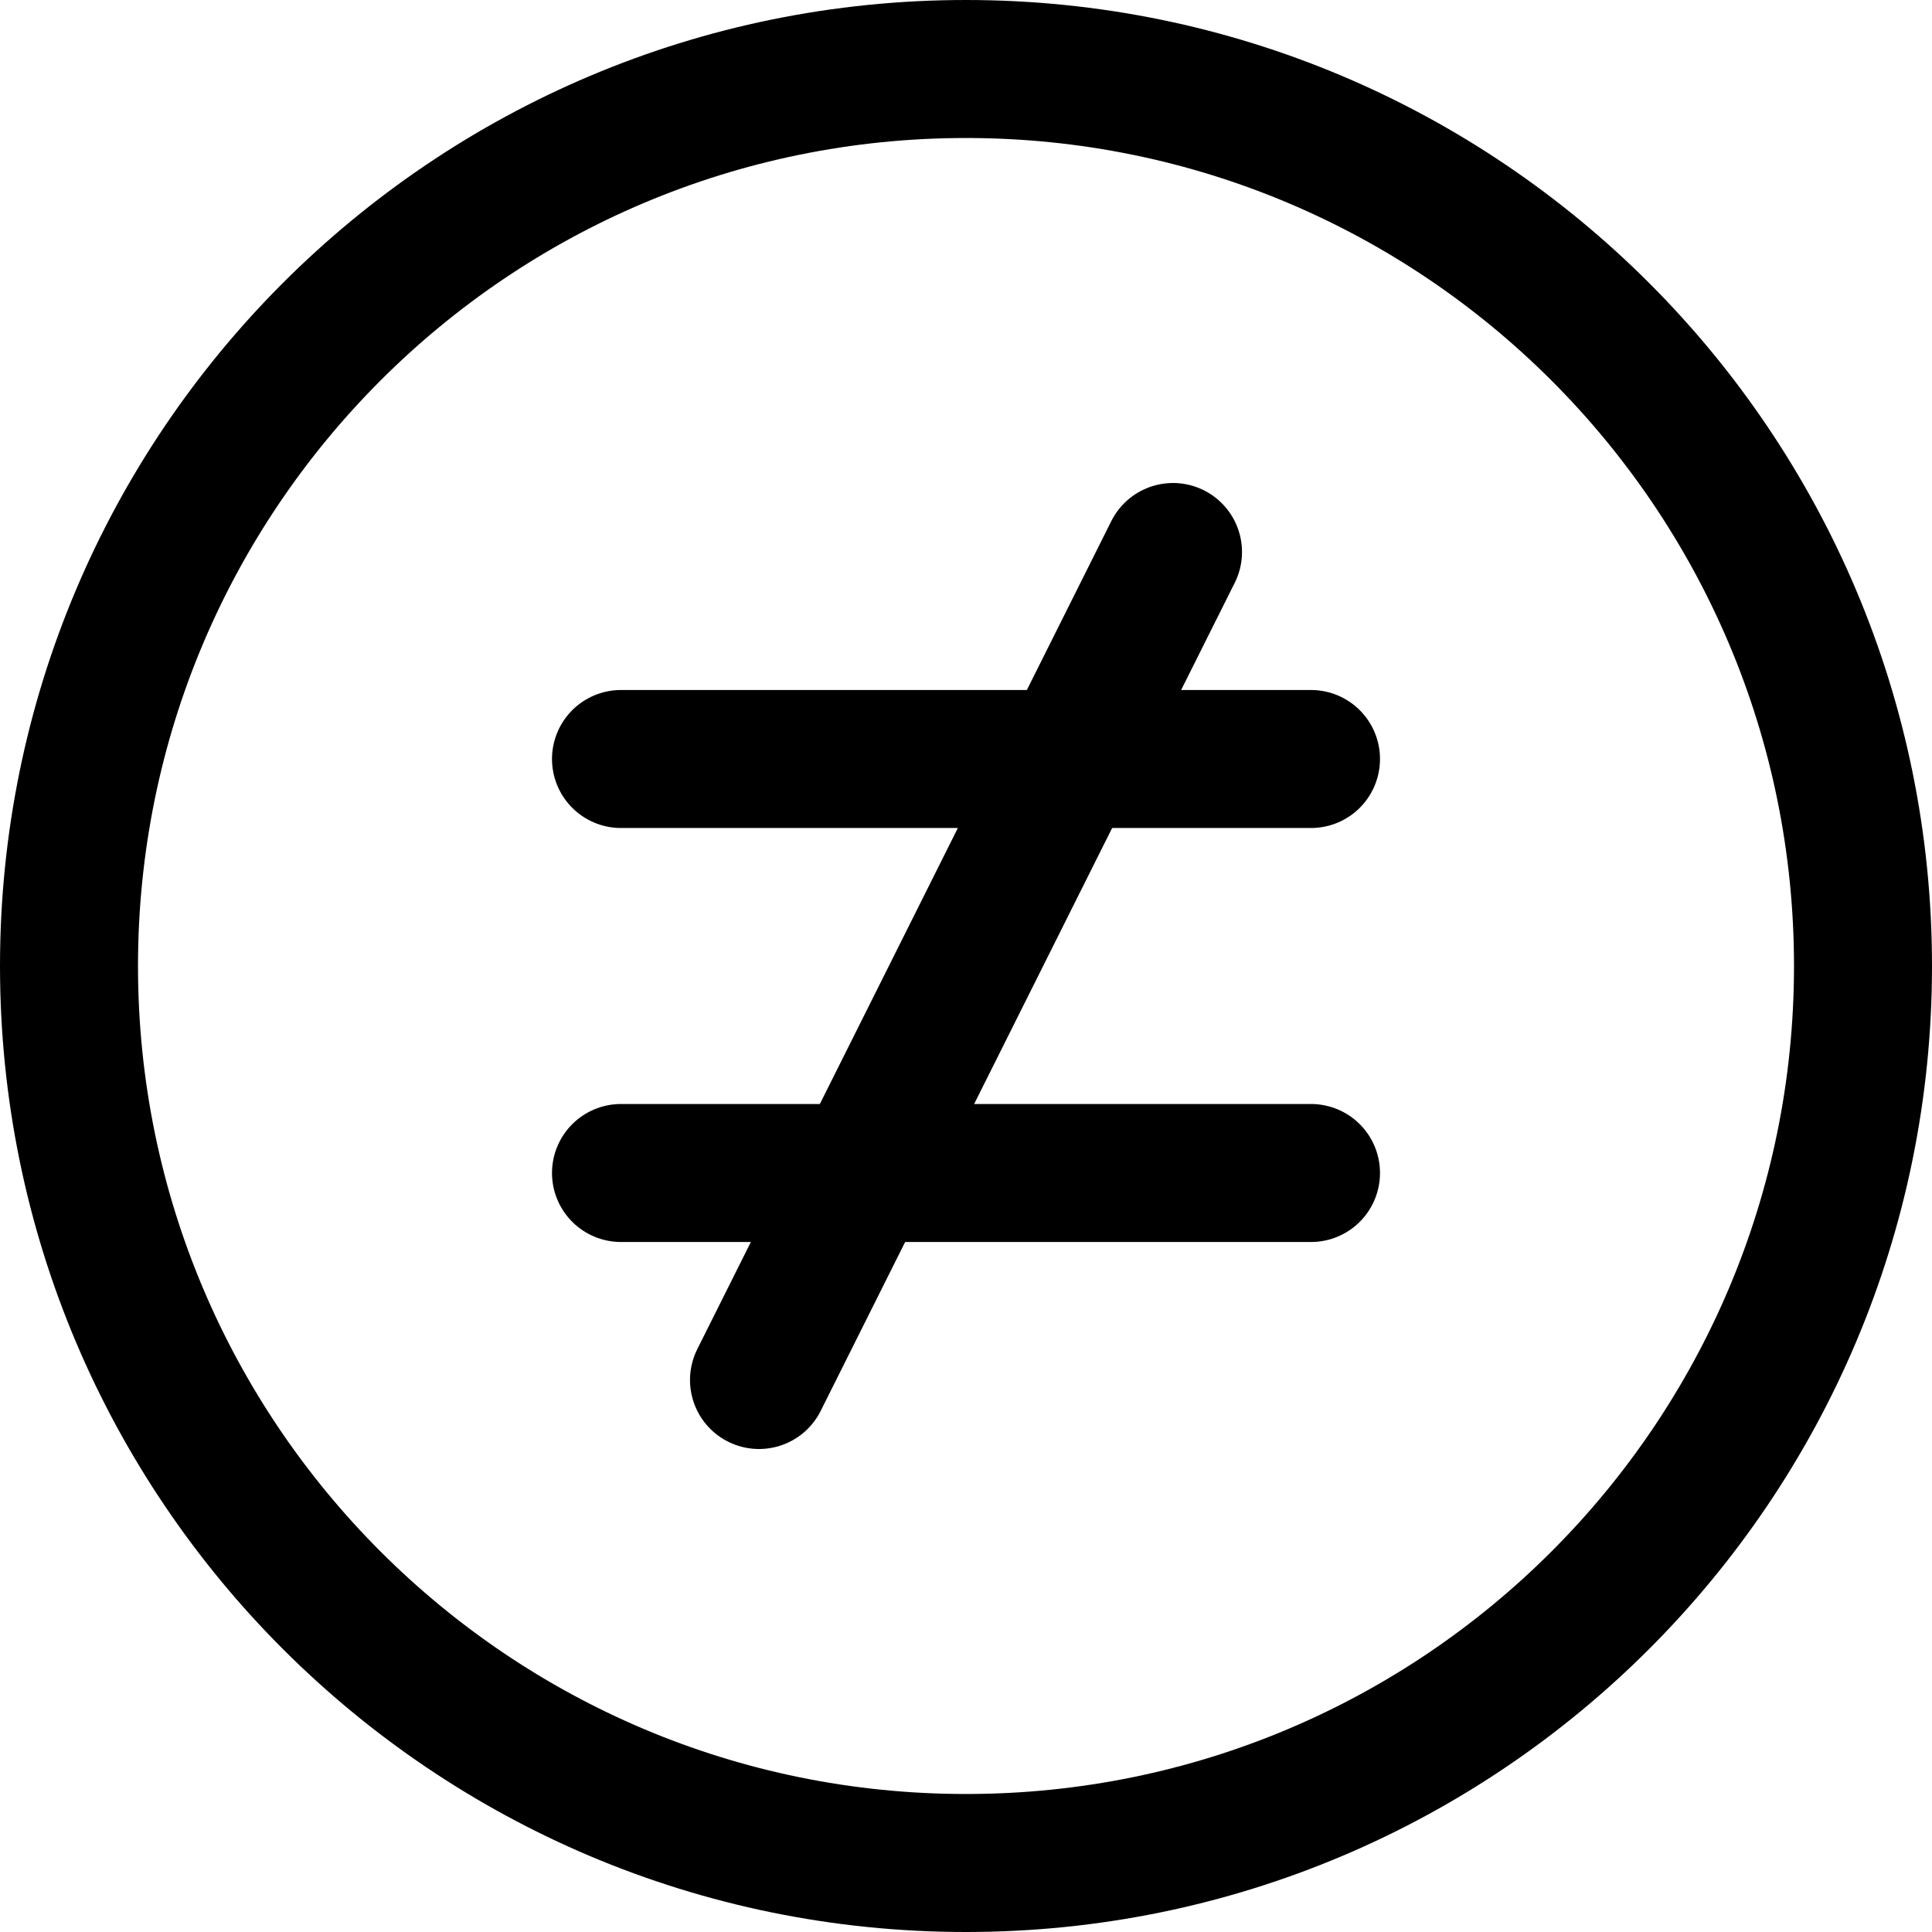 <svg xmlns="http://www.w3.org/2000/svg" fill="none" viewBox="0 0 14 14"><g id="not-equal-sign-circle--interface-math-not-equal-sign-mathematics"><path id="Vector" stroke="#000000" stroke-linecap="round" stroke-linejoin="round" d="M7 13.5c3.59 0 6.5 -2.91 6.5 -6.5C13.5 3.41 10.59 0.5 7 0.5 3.41 0.5 0.5 3.41 0.5 7c0 3.59 2.91 6.5 6.5 6.5Z" stroke-width="1"></path><path id="Vector 279" stroke="#000000" stroke-linecap="round" stroke-linejoin="round" d="M4.5 5.5h5" stroke-width="1"></path><path id="Vector 280" stroke="#000000" stroke-linecap="round" stroke-linejoin="round" d="M4.5 8.5h5" stroke-width="1"></path><path id="Vector 281" stroke="#000000" stroke-linecap="round" stroke-linejoin="round" d="m5.5 10 3 -6" stroke-width="1"></path></g></svg>